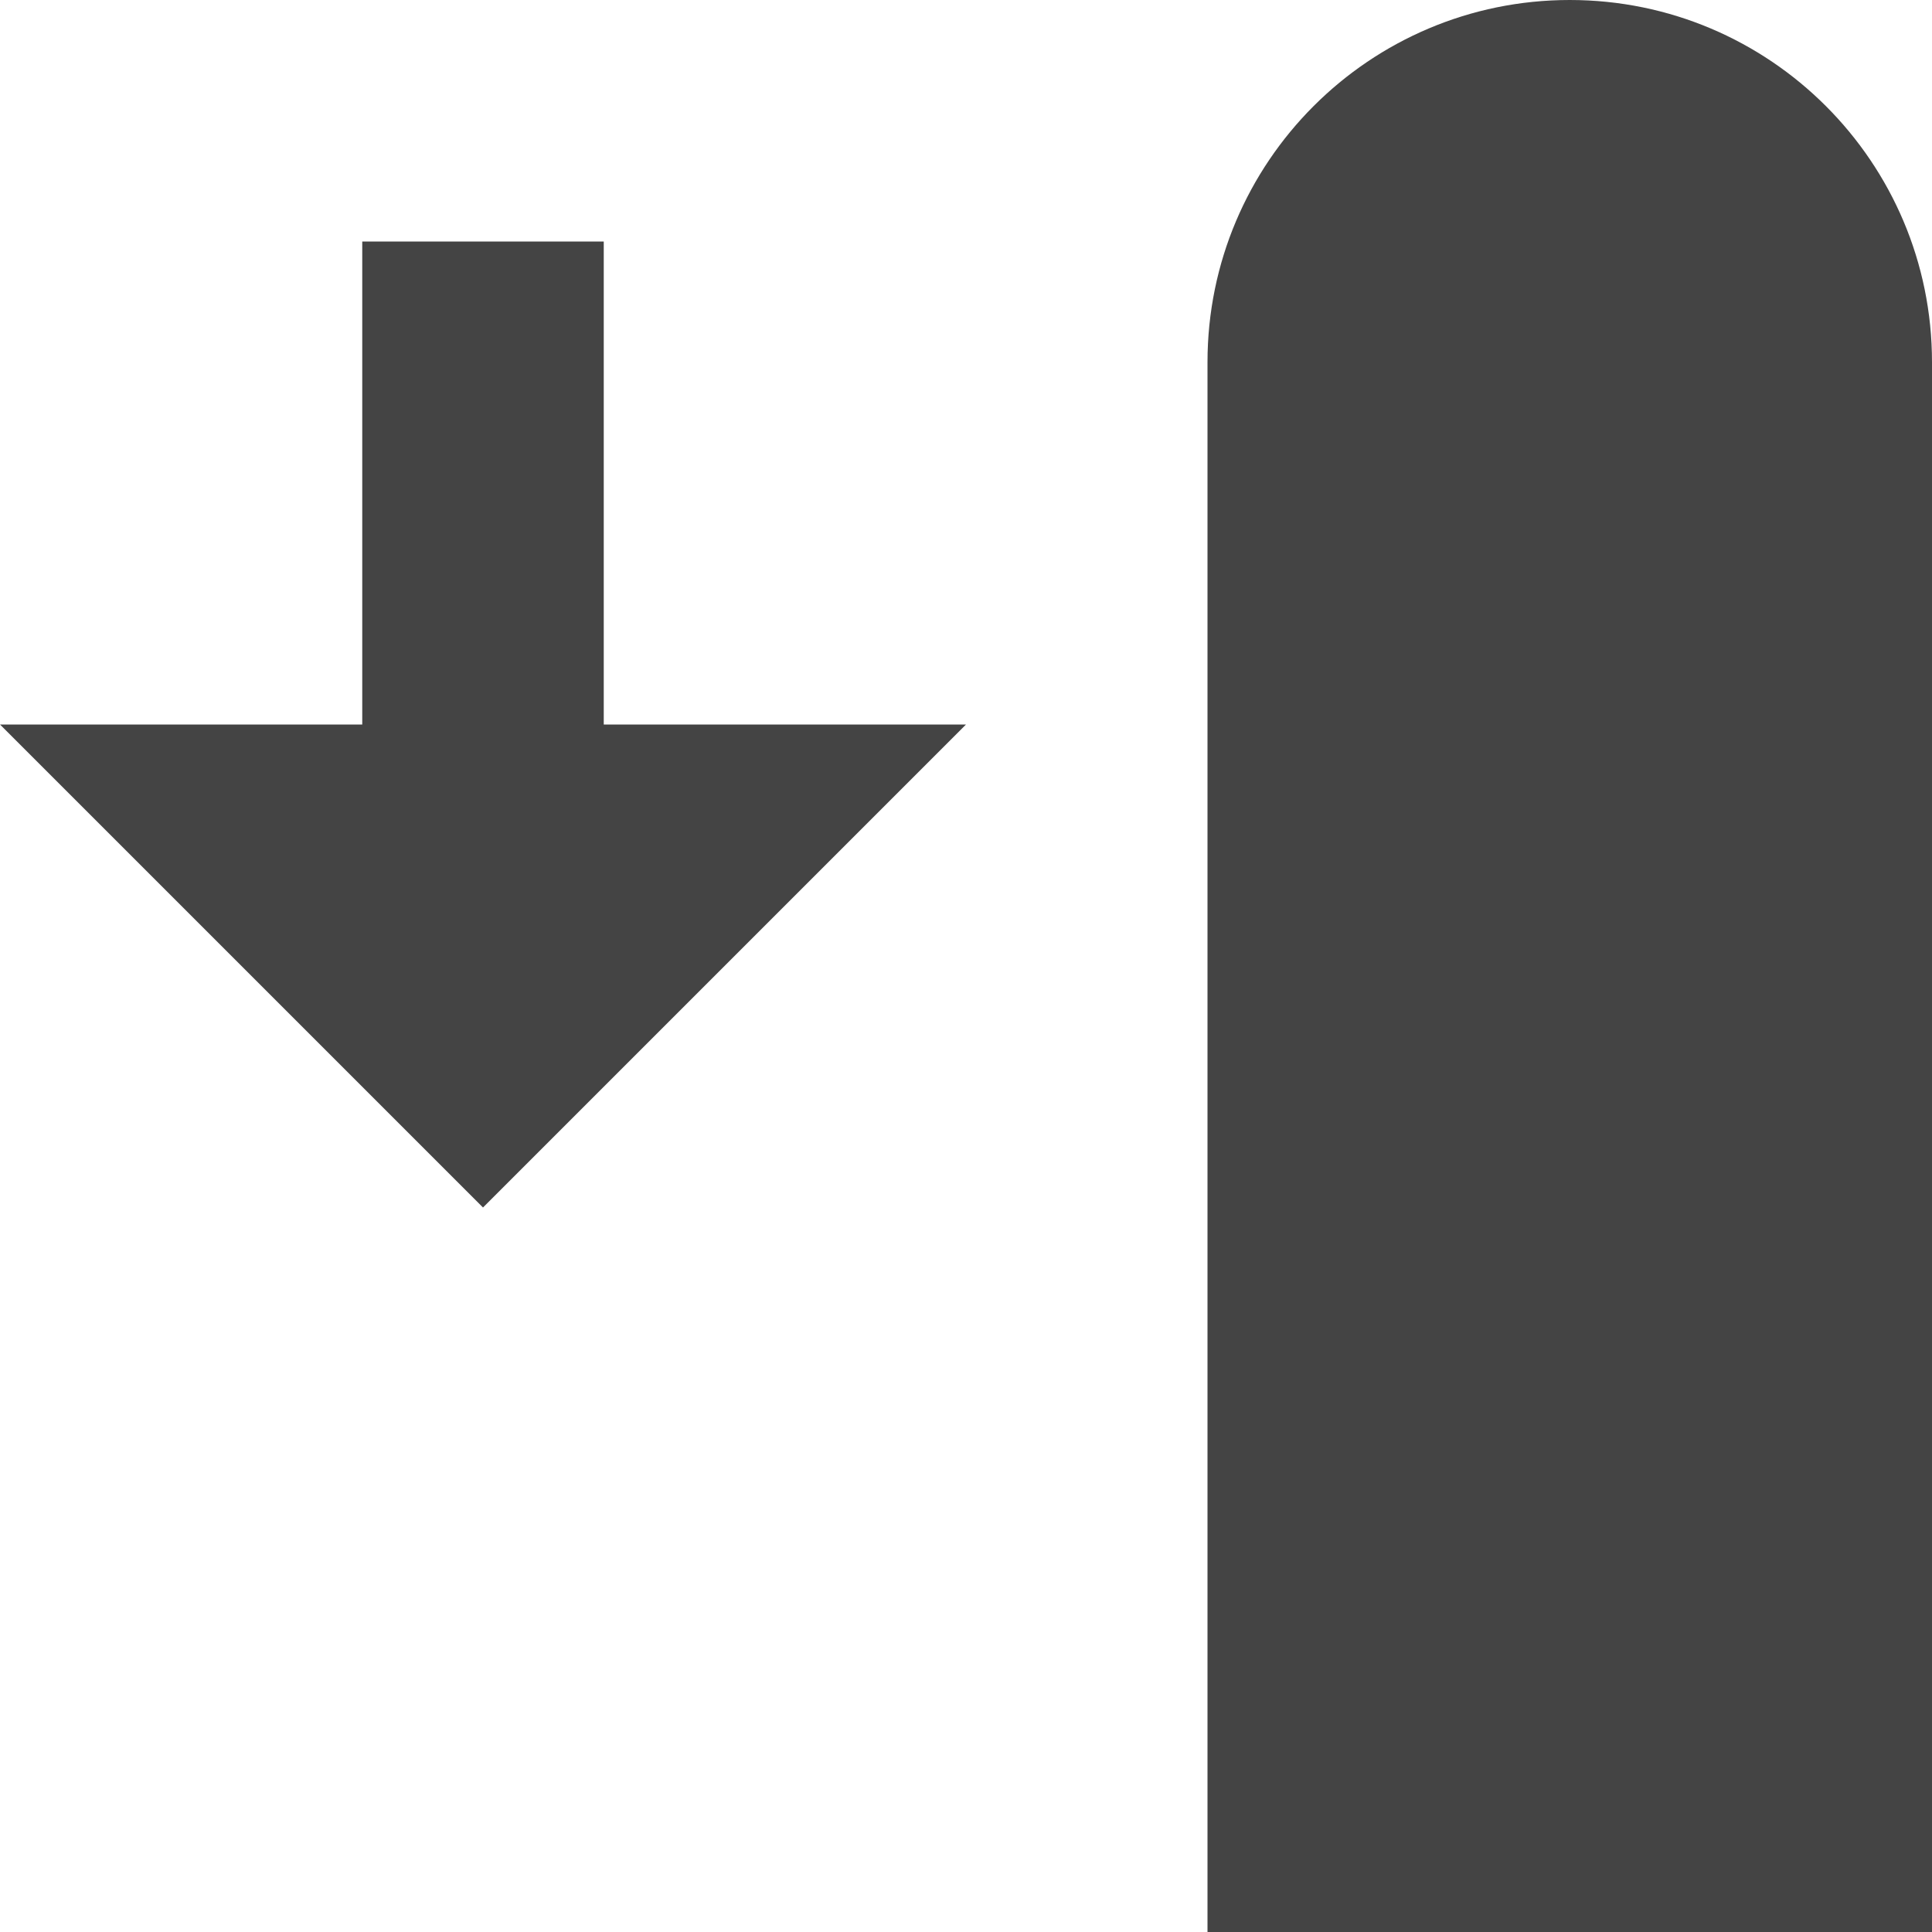 <?xml version="1.0" encoding="utf-8"?>
<!-- Generator: Adobe Illustrator 19.1.0, SVG Export Plug-In . SVG Version: 6.00 Build 0)  -->
<!DOCTYPE svg PUBLIC "-//W3C//DTD SVG 1.1//EN" "http://www.w3.org/Graphics/SVG/1.1/DTD/svg11.dtd">
<svg version="1.1" id="Layer_1" xmlns="http://www.w3.org/2000/svg" xmlns:xlink="http://www.w3.org/1999/xlink" x="0px" y="0px"
	 width="16px" height="16px" viewBox="0 0 16 16" enable-background="new 0 0 16 16" xml:space="preserve">
<path fill="#444444" d="M13,0c-1.657,0-3,1.343-3,3v13h6V3C16,1.343,14.657,0,13,0z"/>
<polygon data-color="color-2" fill="#444444" points="5,2 3,2 3,6 0,6 4,10 8,6 5,6 "/>
</svg>
